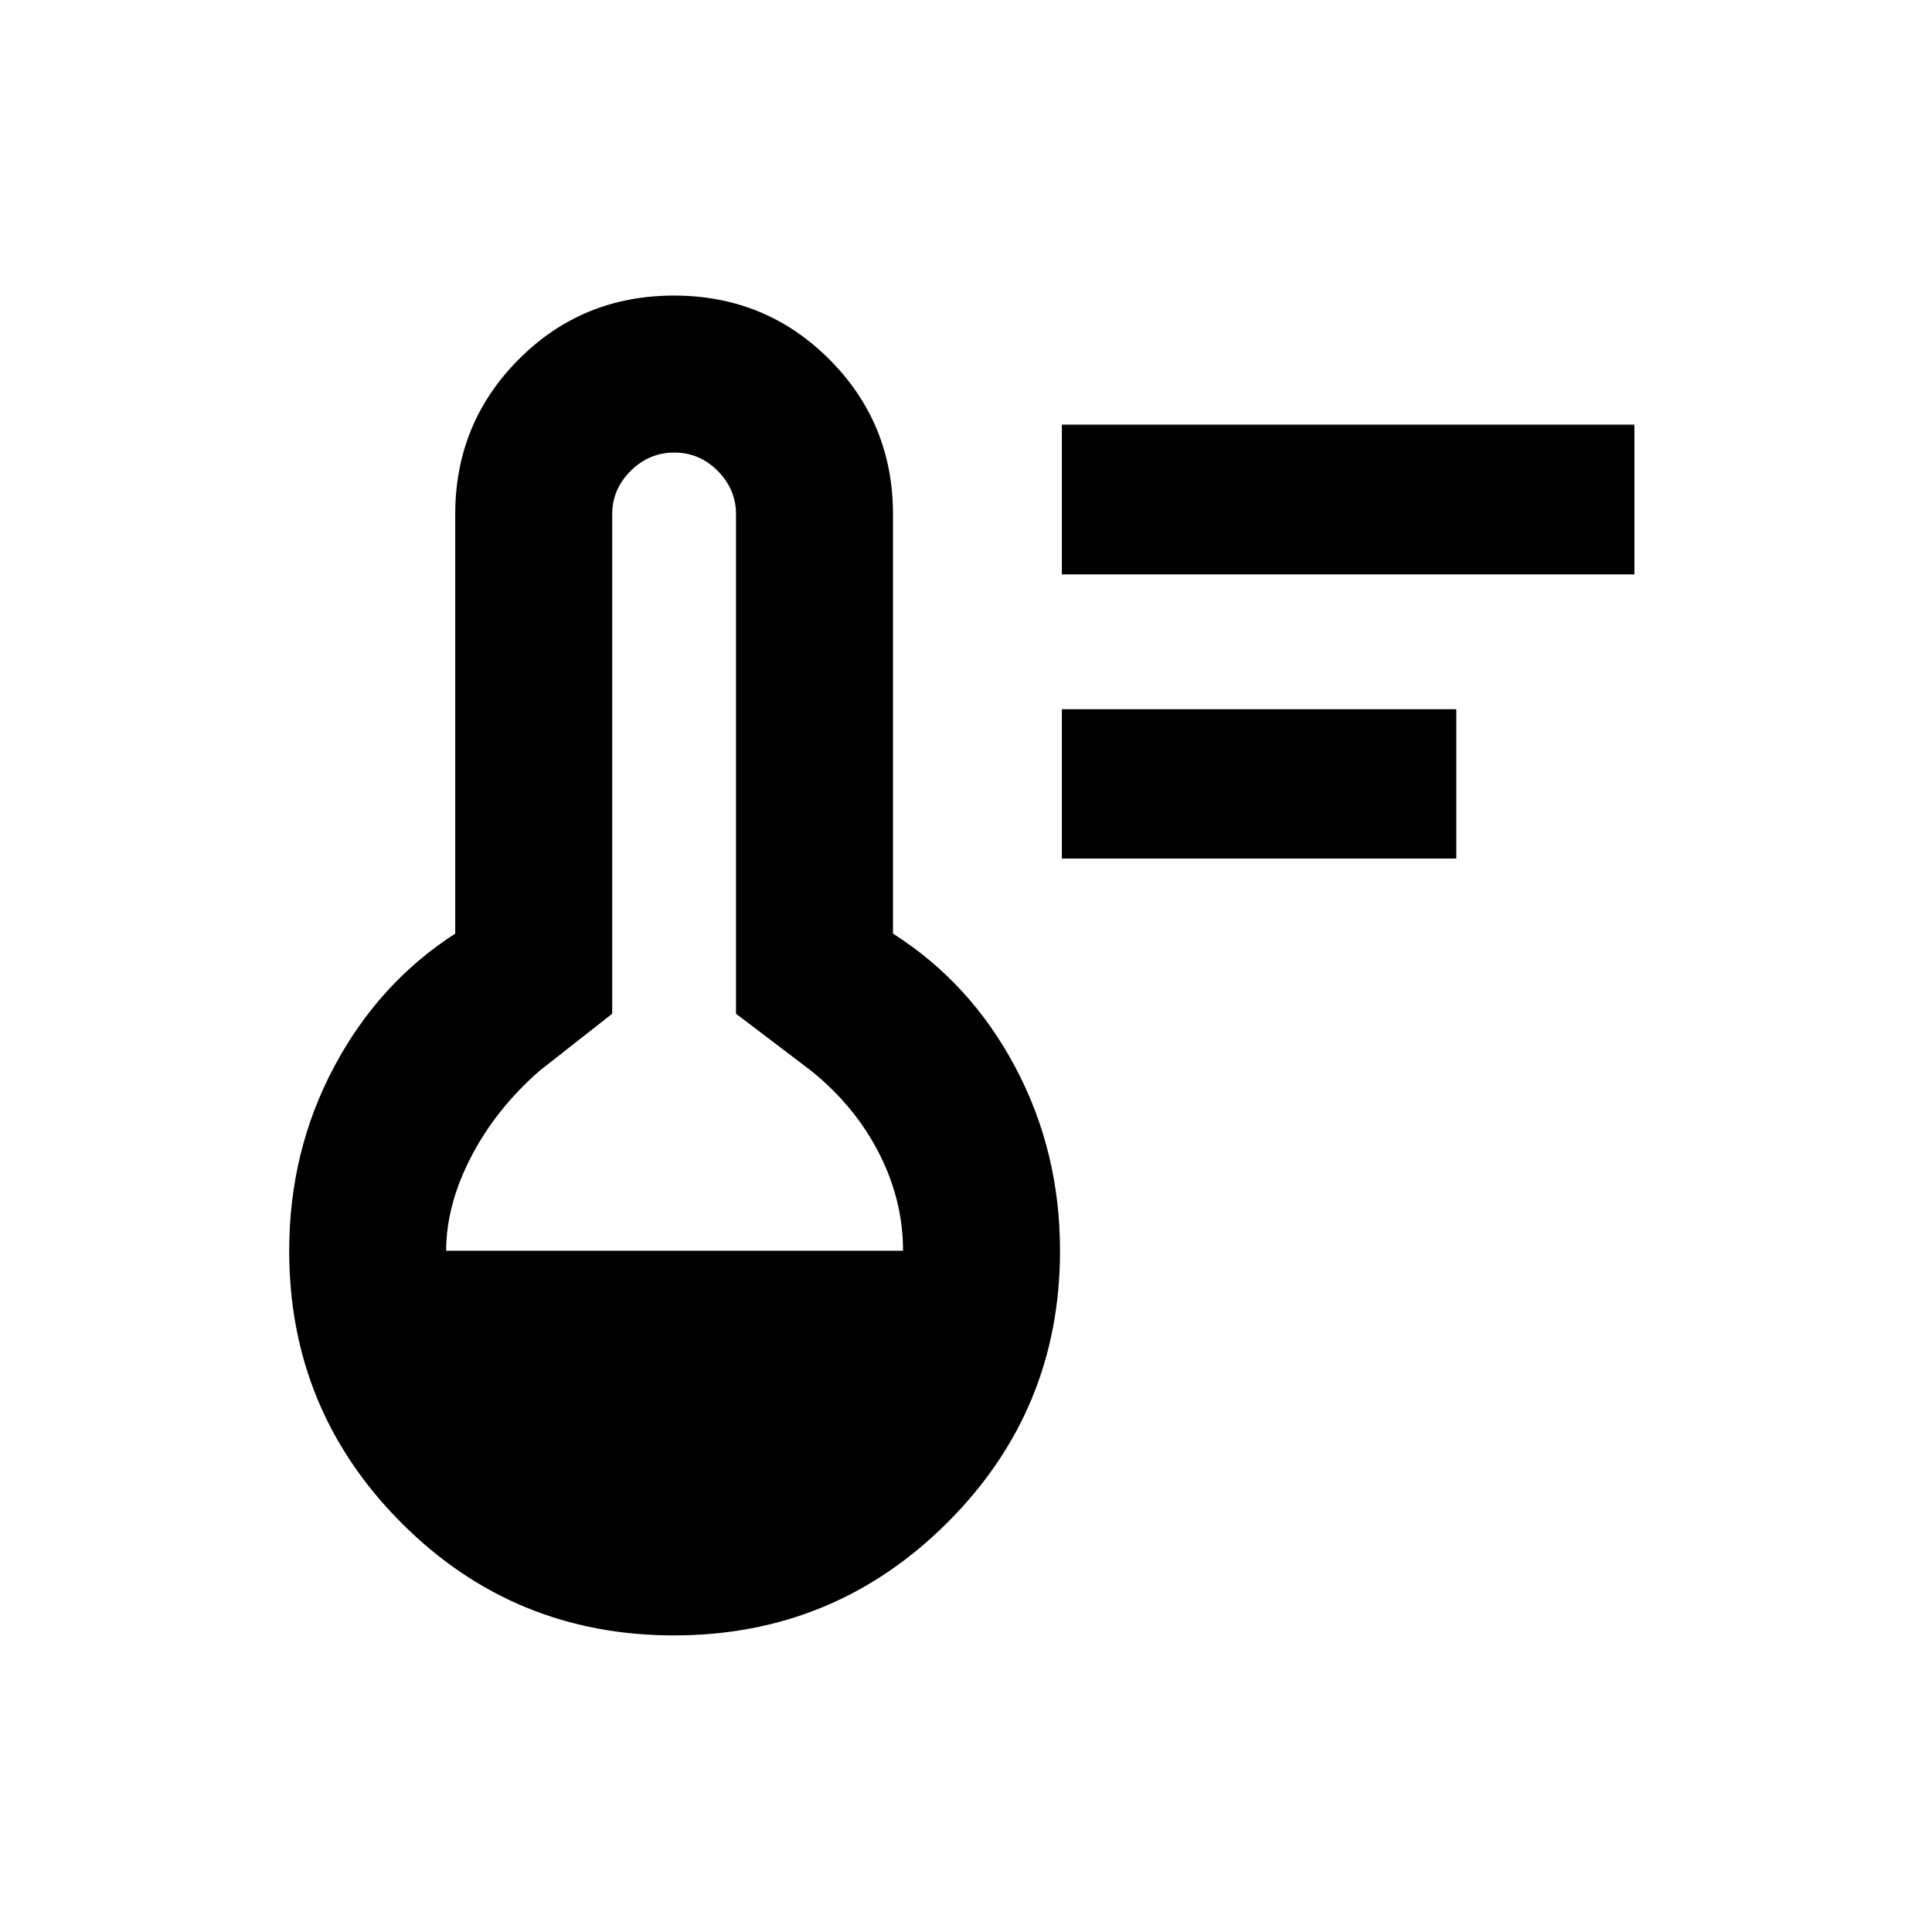 <svg xmlns="http://www.w3.org/2000/svg" height="20" viewBox="0 -960 960 960" width="20"><path d="M527.63-533.41v-74.18h196v74.18h-196Zm0-141.18V-749h284.5v74.41h-284.5ZM334.86-147.37q-79.62 0-135.39-55.91-55.77-55.9-55.77-135.22 0-49.43 22.25-91.28t60.25-66.31V-704.5q0-45.26 31.56-76.95 31.56-31.68 77.12-31.68 45.55 0 77.2 31.68 31.64 31.69 31.64 76.95v208.41q38.5 24.46 60.75 66.31t22.25 91.28q0 79.32-56.12 135.22-56.12 55.91-135.74 55.91ZM221.7-338.5h227.02q0-24.96-11.84-48.3-11.84-23.35-33.79-41.11l-37.37-28.37V-704.5q0-12.37-9.07-21.5-9.08-9.13-21.6-9.13-12.53 0-21.69 9.13-9.16 9.13-9.16 21.5v248.22l-36.13 28.37q-21.7 19-34.04 42.85-12.33 23.86-12.33 46.56Z"/></svg>